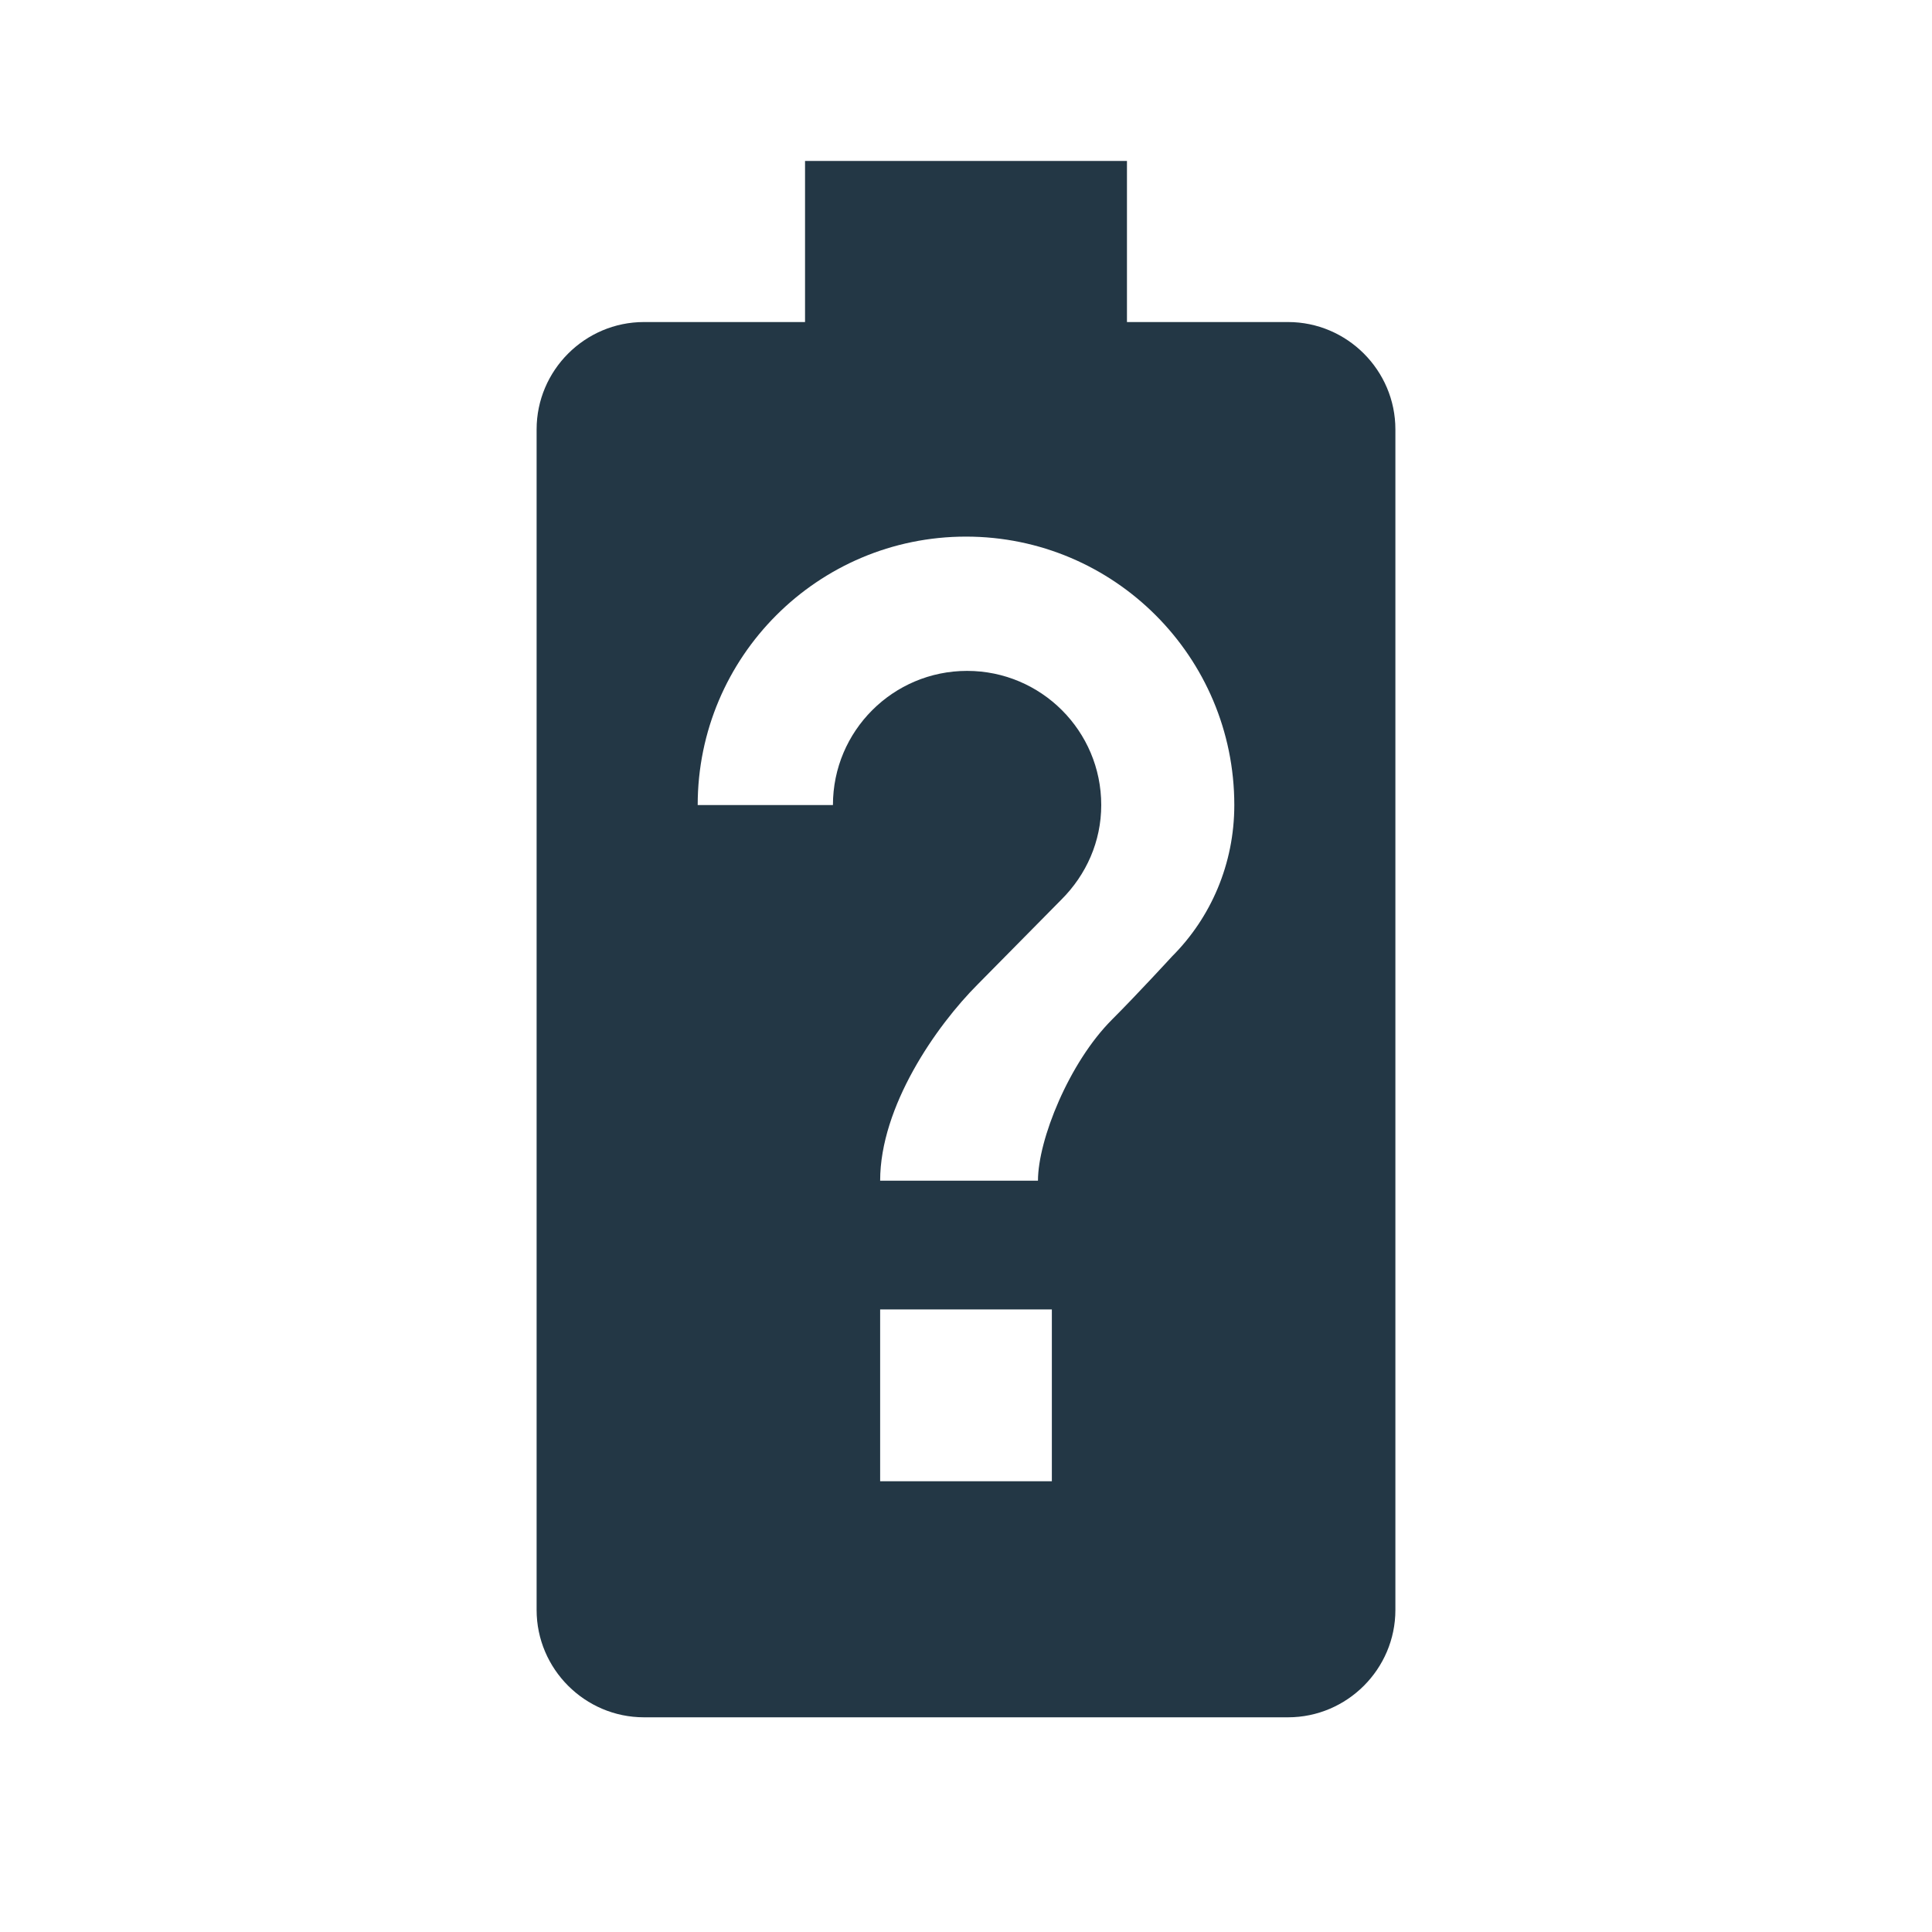 <?xml version="1.0" encoding="UTF-8"?>
<svg width="16px" height="16px" viewBox="0 0 16 16" version="1.1" xmlns="http://www.w3.org/2000/svg" xmlns:xlink="http://www.w3.org/1999/xlink">
    <title>Icons/Device/battery-unknown</title>
    <g id="Icons/Device/battery-unknown" stroke="none" stroke-width="1" fill="none" fill-rule="evenodd">
        <rect id="Spacer" fill-opacity="0" fill="#D8D8D8" x="0" y="0" width="16" height="16"></rect>
        <path d="M10.667,2.667 L9.333,2.667 L9.333,1.333 L6.667,1.333 L6.667,2.667 L5.333,2.667 C4.844,2.667 4.444,3.067 4.444,3.556 L4.444,13.333 C4.444,13.822 4.844,14.222 5.333,14.222 L10.667,14.222 C11.156,14.222 11.556,13.822 11.556,13.333 L11.556,3.556 C11.556,3.067 11.156,2.667 10.667,2.667 Z M8.711,12.267 L7.289,12.267 L7.289,10.844 L8.711,10.844 L8.711,12.267 L8.711,12.267 Z M9.707,7.92 C9.707,7.92 9.422,8.231 9.209,8.444 C8.853,8.8 8.596,9.44 8.596,9.778 L7.289,9.778 C7.289,9.164 7.751,8.498 8.098,8.151 L8.791,7.449 C8.996,7.244 9.12,6.969 9.12,6.667 C9.12,6.053 8.622,5.556 8.009,5.556 C7.396,5.556 6.898,6.053 6.898,6.667 L5.778,6.667 C5.778,5.44 6.773,4.444 8,4.444 C9.227,4.444 10.222,5.44 10.222,6.667 C10.222,7.156 10.027,7.6 9.707,7.92 L9.707,7.92 Z" id="Icons/Device/ic_battery_unknown_18px" fill="#233745" fill-rule="nonzero"></path>
    </g>
</svg>